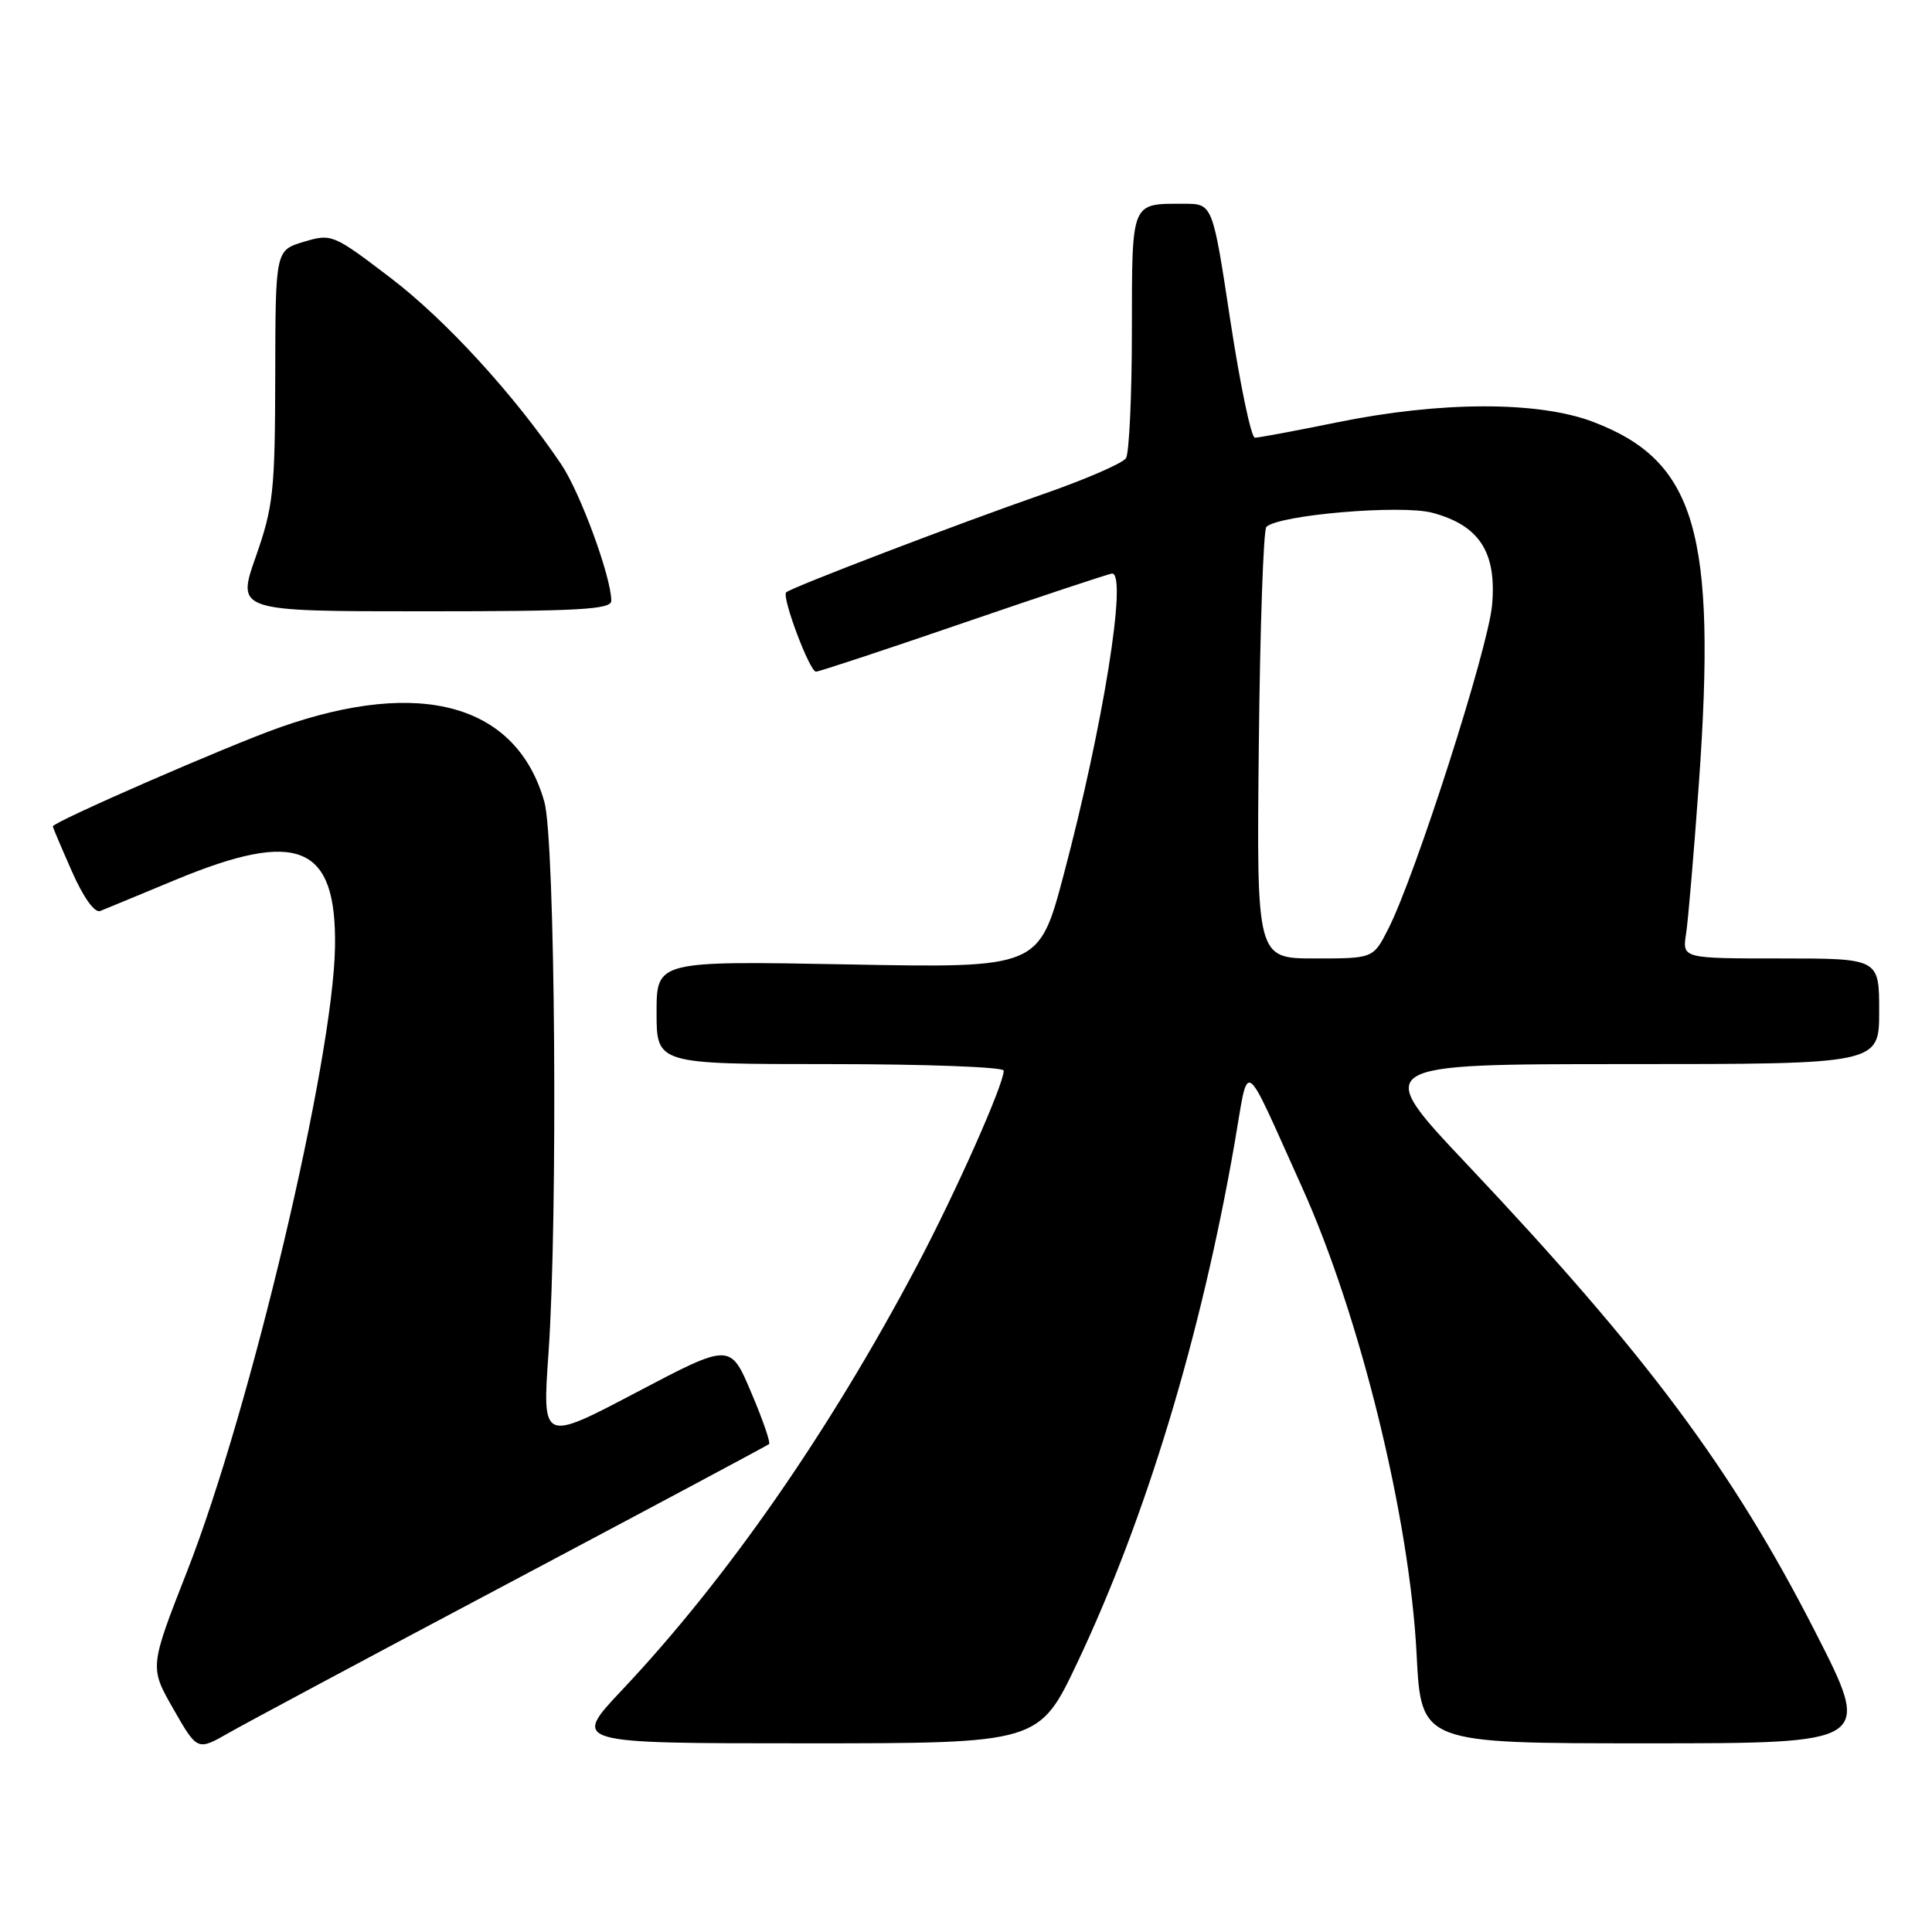 <?xml version="1.0" encoding="UTF-8" standalone="no"?>
<!DOCTYPE svg PUBLIC "-//W3C//DTD SVG 1.1//EN" "http://www.w3.org/Graphics/SVG/1.1/DTD/svg11.dtd" >
<svg xmlns="http://www.w3.org/2000/svg" xmlns:xlink="http://www.w3.org/1999/xlink" version="1.1" viewBox="0 0 256 256">
 <g >
 <path fill="currentColor"
d=" M 68.00 209.46 C 86.43 199.68 101.68 191.54 101.90 191.35 C 102.13 191.17 101.06 188.08 99.53 184.49 C 96.76 177.95 96.76 177.95 84.30 184.51 C 71.85 191.06 71.85 191.06 72.68 179.28 C 73.94 161.17 73.57 111.31 72.13 106.24 C 68.46 93.34 55.81 89.78 37.09 96.38 C 30.21 98.80 7.00 108.92 7.00 109.50 C 7.00 109.64 8.14 112.33 9.53 115.47 C 11.05 118.92 12.54 121.00 13.28 120.71 C 13.95 120.44 18.41 118.60 23.19 116.61 C 39.53 109.82 44.60 111.94 44.39 125.46 C 44.15 140.49 33.18 186.81 24.79 208.21 C 19.81 220.92 19.81 220.92 22.98 226.46 C 26.15 232.00 26.15 232.00 30.32 229.61 C 32.62 228.30 49.57 219.23 68.00 209.46 Z  M 142.78 220.25 C 151.87 201.03 159.14 177.03 163.58 151.54 C 165.54 140.25 164.52 139.59 172.49 157.24 C 180.22 174.34 186.80 201.16 187.71 219.25 C 188.31 231.00 188.31 231.00 218.19 231.00 C 248.07 231.00 248.07 231.00 240.54 216.25 C 229.57 194.76 218.23 179.53 194.36 154.25 C 181.85 141.00 181.85 141.00 215.42 141.00 C 249.00 141.00 249.00 141.00 249.00 134.00 C 249.00 127.00 249.00 127.00 235.95 127.00 C 222.91 127.00 222.91 127.00 223.41 123.75 C 223.69 121.96 224.45 112.99 225.11 103.82 C 227.48 70.53 224.71 61.07 211.07 55.89 C 203.82 53.14 190.91 53.16 177.20 55.96 C 171.69 57.08 166.78 58.00 166.28 58.00 C 165.79 58.00 164.33 51.02 163.03 42.50 C 160.68 27.00 160.68 27.00 156.92 27.00 C 149.80 27.00 150.00 26.51 149.98 43.86 C 149.98 52.46 149.62 60.04 149.20 60.71 C 148.78 61.37 143.87 63.51 138.29 65.45 C 126.95 69.39 104.80 77.86 104.17 78.49 C 103.56 79.10 107.28 89.00 108.12 89.00 C 108.51 89.00 117.36 86.08 127.77 82.50 C 138.19 78.93 147.00 76.00 147.36 76.00 C 149.41 76.00 146.16 96.24 140.95 115.88 C 137.67 128.27 137.67 128.27 112.34 127.79 C 87.00 127.32 87.00 127.32 87.00 134.16 C 87.00 141.00 87.00 141.00 110.00 141.00 C 122.65 141.00 133.00 141.39 133.00 141.86 C 133.00 143.71 126.64 158.00 121.48 167.76 C 109.83 189.77 96.30 209.22 82.40 223.96 C 75.76 231.00 75.76 231.00 106.72 231.00 C 137.69 231.00 137.69 231.00 142.78 220.25 Z  M 81.00 79.61 C 81.00 76.47 76.88 65.24 74.35 61.50 C 68.17 52.34 59.02 42.35 51.75 36.82 C 44.15 31.02 43.94 30.94 40.25 32.04 C 36.50 33.17 36.50 33.17 36.47 49.83 C 36.44 65.08 36.22 67.12 33.90 73.75 C 31.35 81.00 31.35 81.00 56.18 81.00 C 76.74 81.00 81.00 80.76 81.00 79.61 Z  M 166.80 98.75 C 166.96 83.22 167.41 70.20 167.80 69.82 C 169.42 68.22 185.70 66.84 189.81 67.95 C 196.03 69.62 198.33 73.17 197.71 80.16 C 197.20 85.93 187.54 116.06 183.94 123.11 C 181.96 127.00 181.96 127.00 174.23 127.00 C 166.50 127.00 166.50 127.00 166.80 98.75 Z "/>
</g>
</svg>